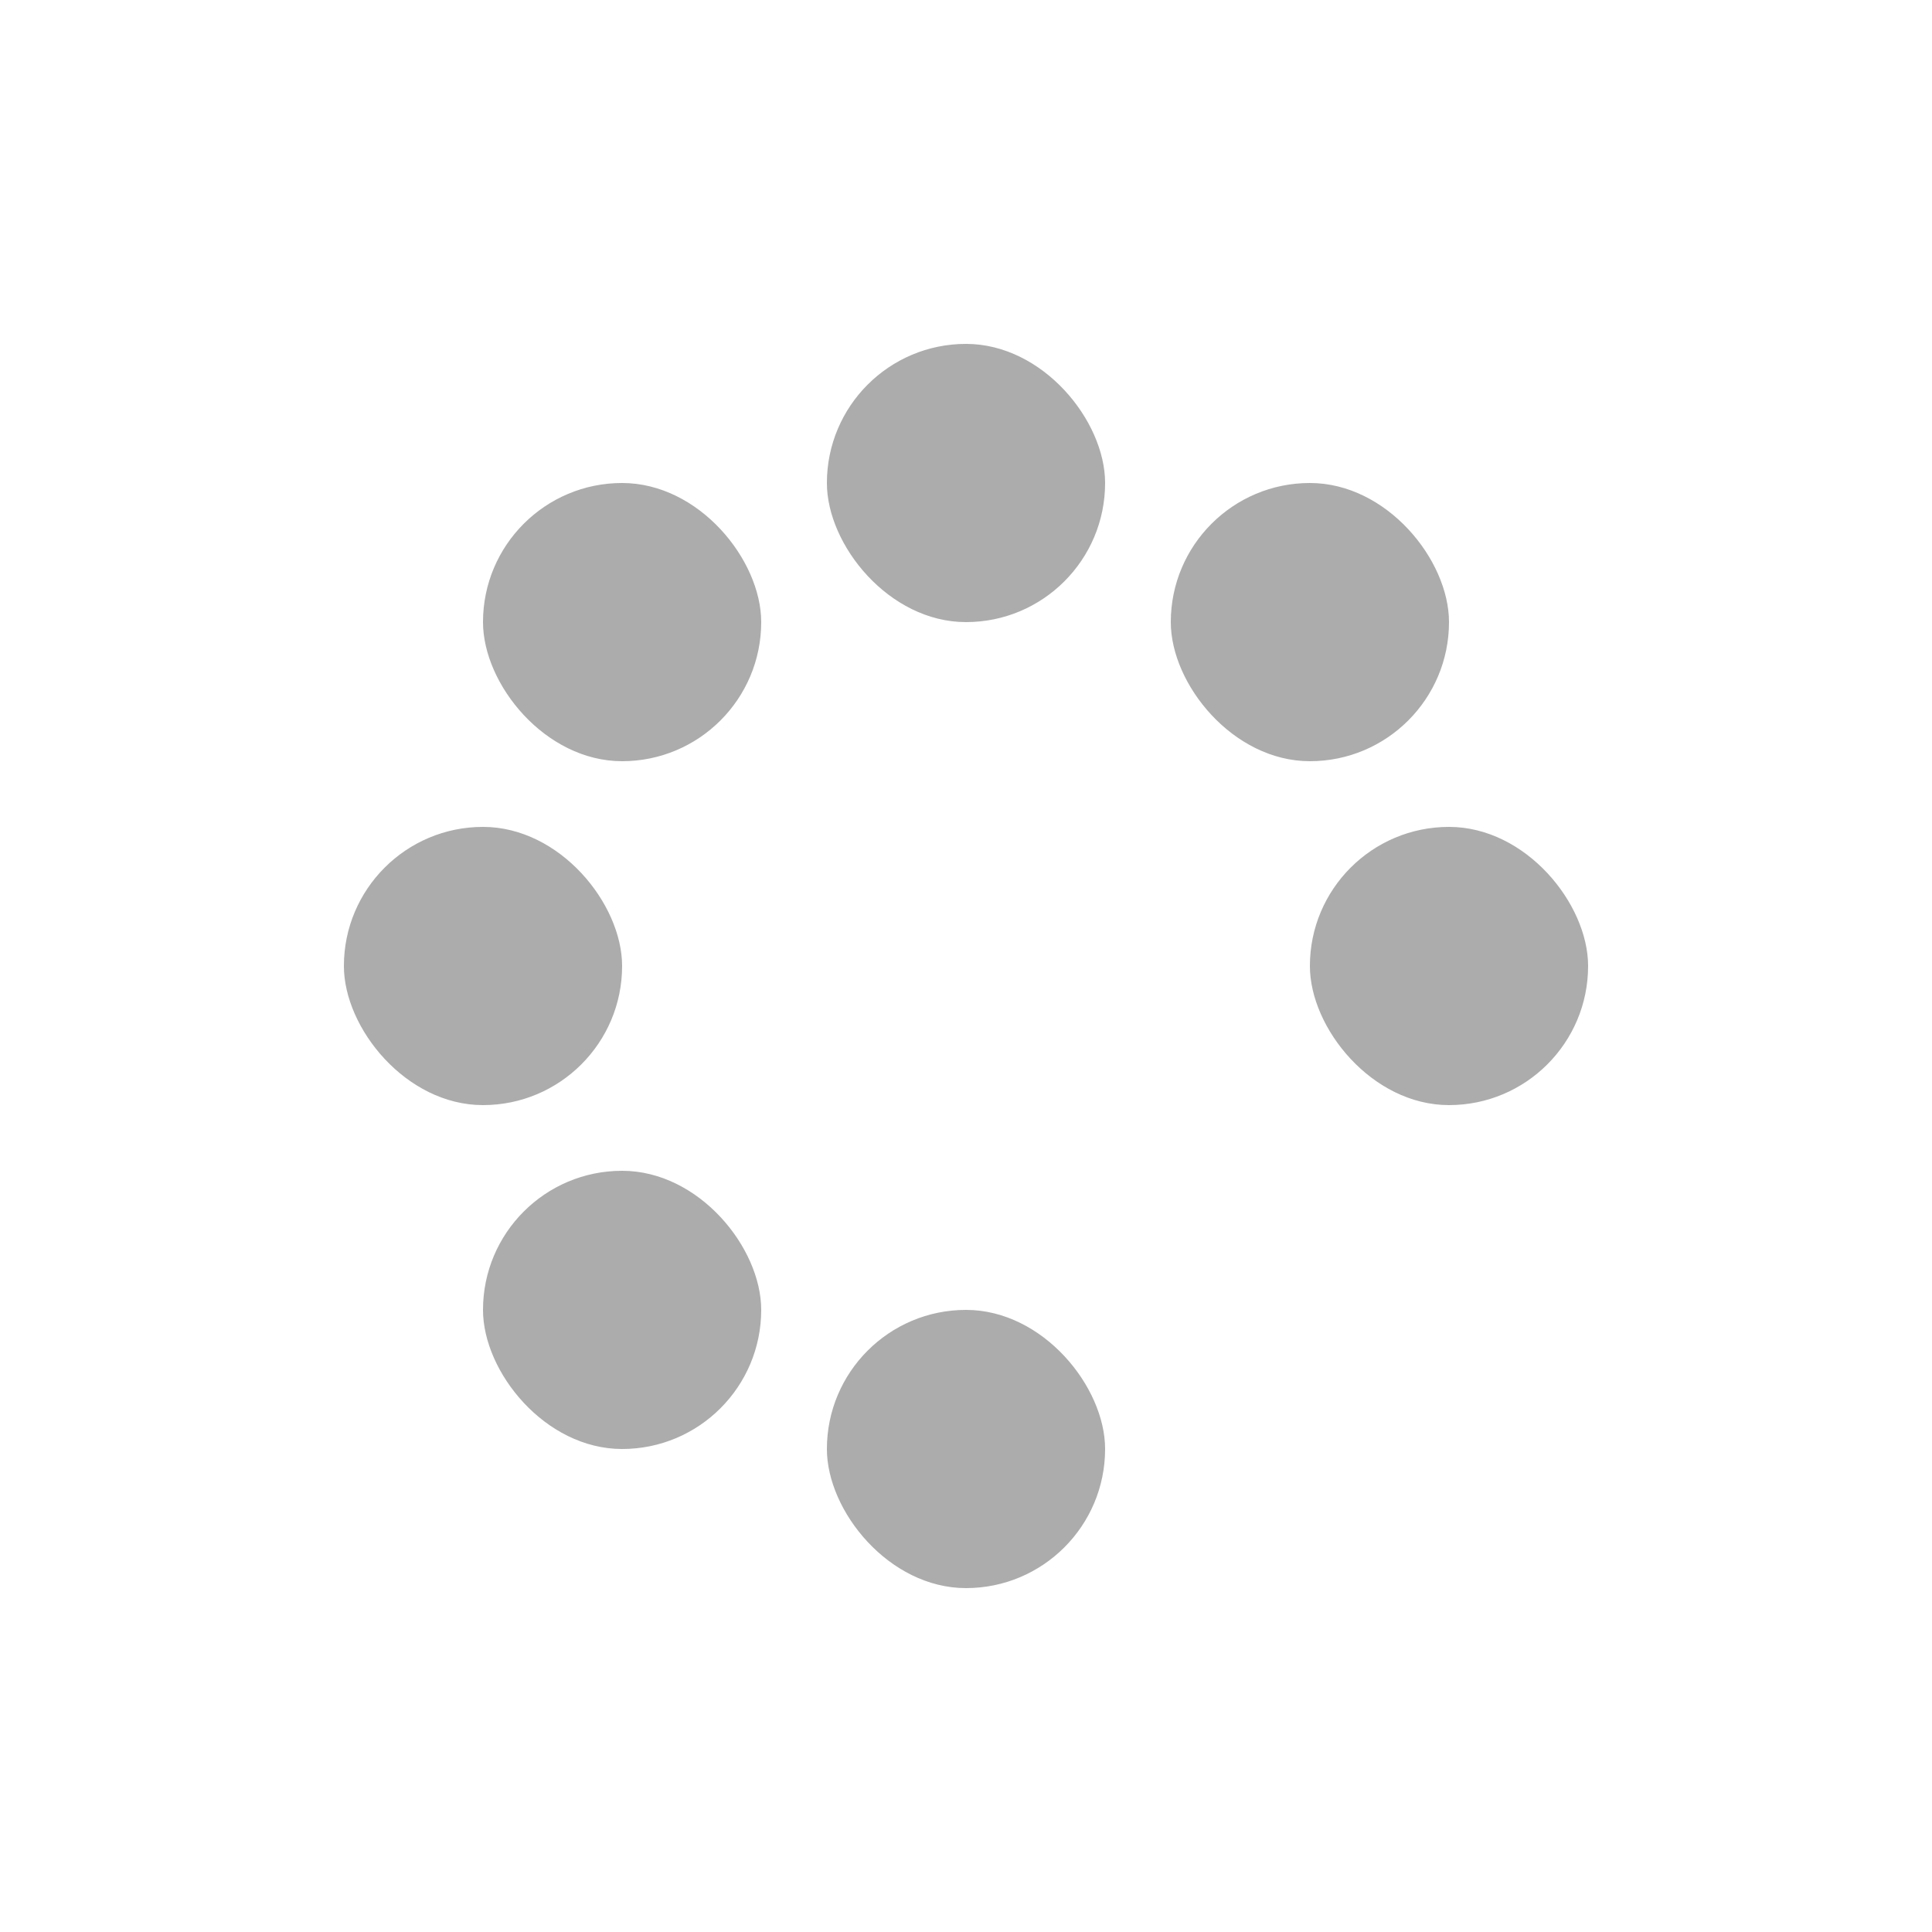 <svg width="500" height="500" viewBox="0 0 500 500" fill="none" xmlns="http://www.w3.org/2000/svg">
<rect x="89" y="214" width="72" height="72" rx="36" fill="#757575" fill-opacity="0.6"/>
<rect x="339" y="214" width="72" height="72" rx="36" fill="#757575" fill-opacity="0.6"/>
<rect x="125" y="303" width="72" height="72" rx="36" fill="#757575" fill-opacity="0.6"/>
<rect x="125" y="125" width="72" height="72" rx="36" fill="#757575" fill-opacity="0.6"/>
<rect x="214" y="339" width="72" height="72" rx="36" fill="#757575" fill-opacity="0.6"/>
<rect x="303" y="125" width="72" height="72" rx="36" fill="#757575" fill-opacity="0.6"/>
<rect x="214" y="89" width="72" height="72" rx="36" fill="#757575" fill-opacity="0.6"/>
</svg>
